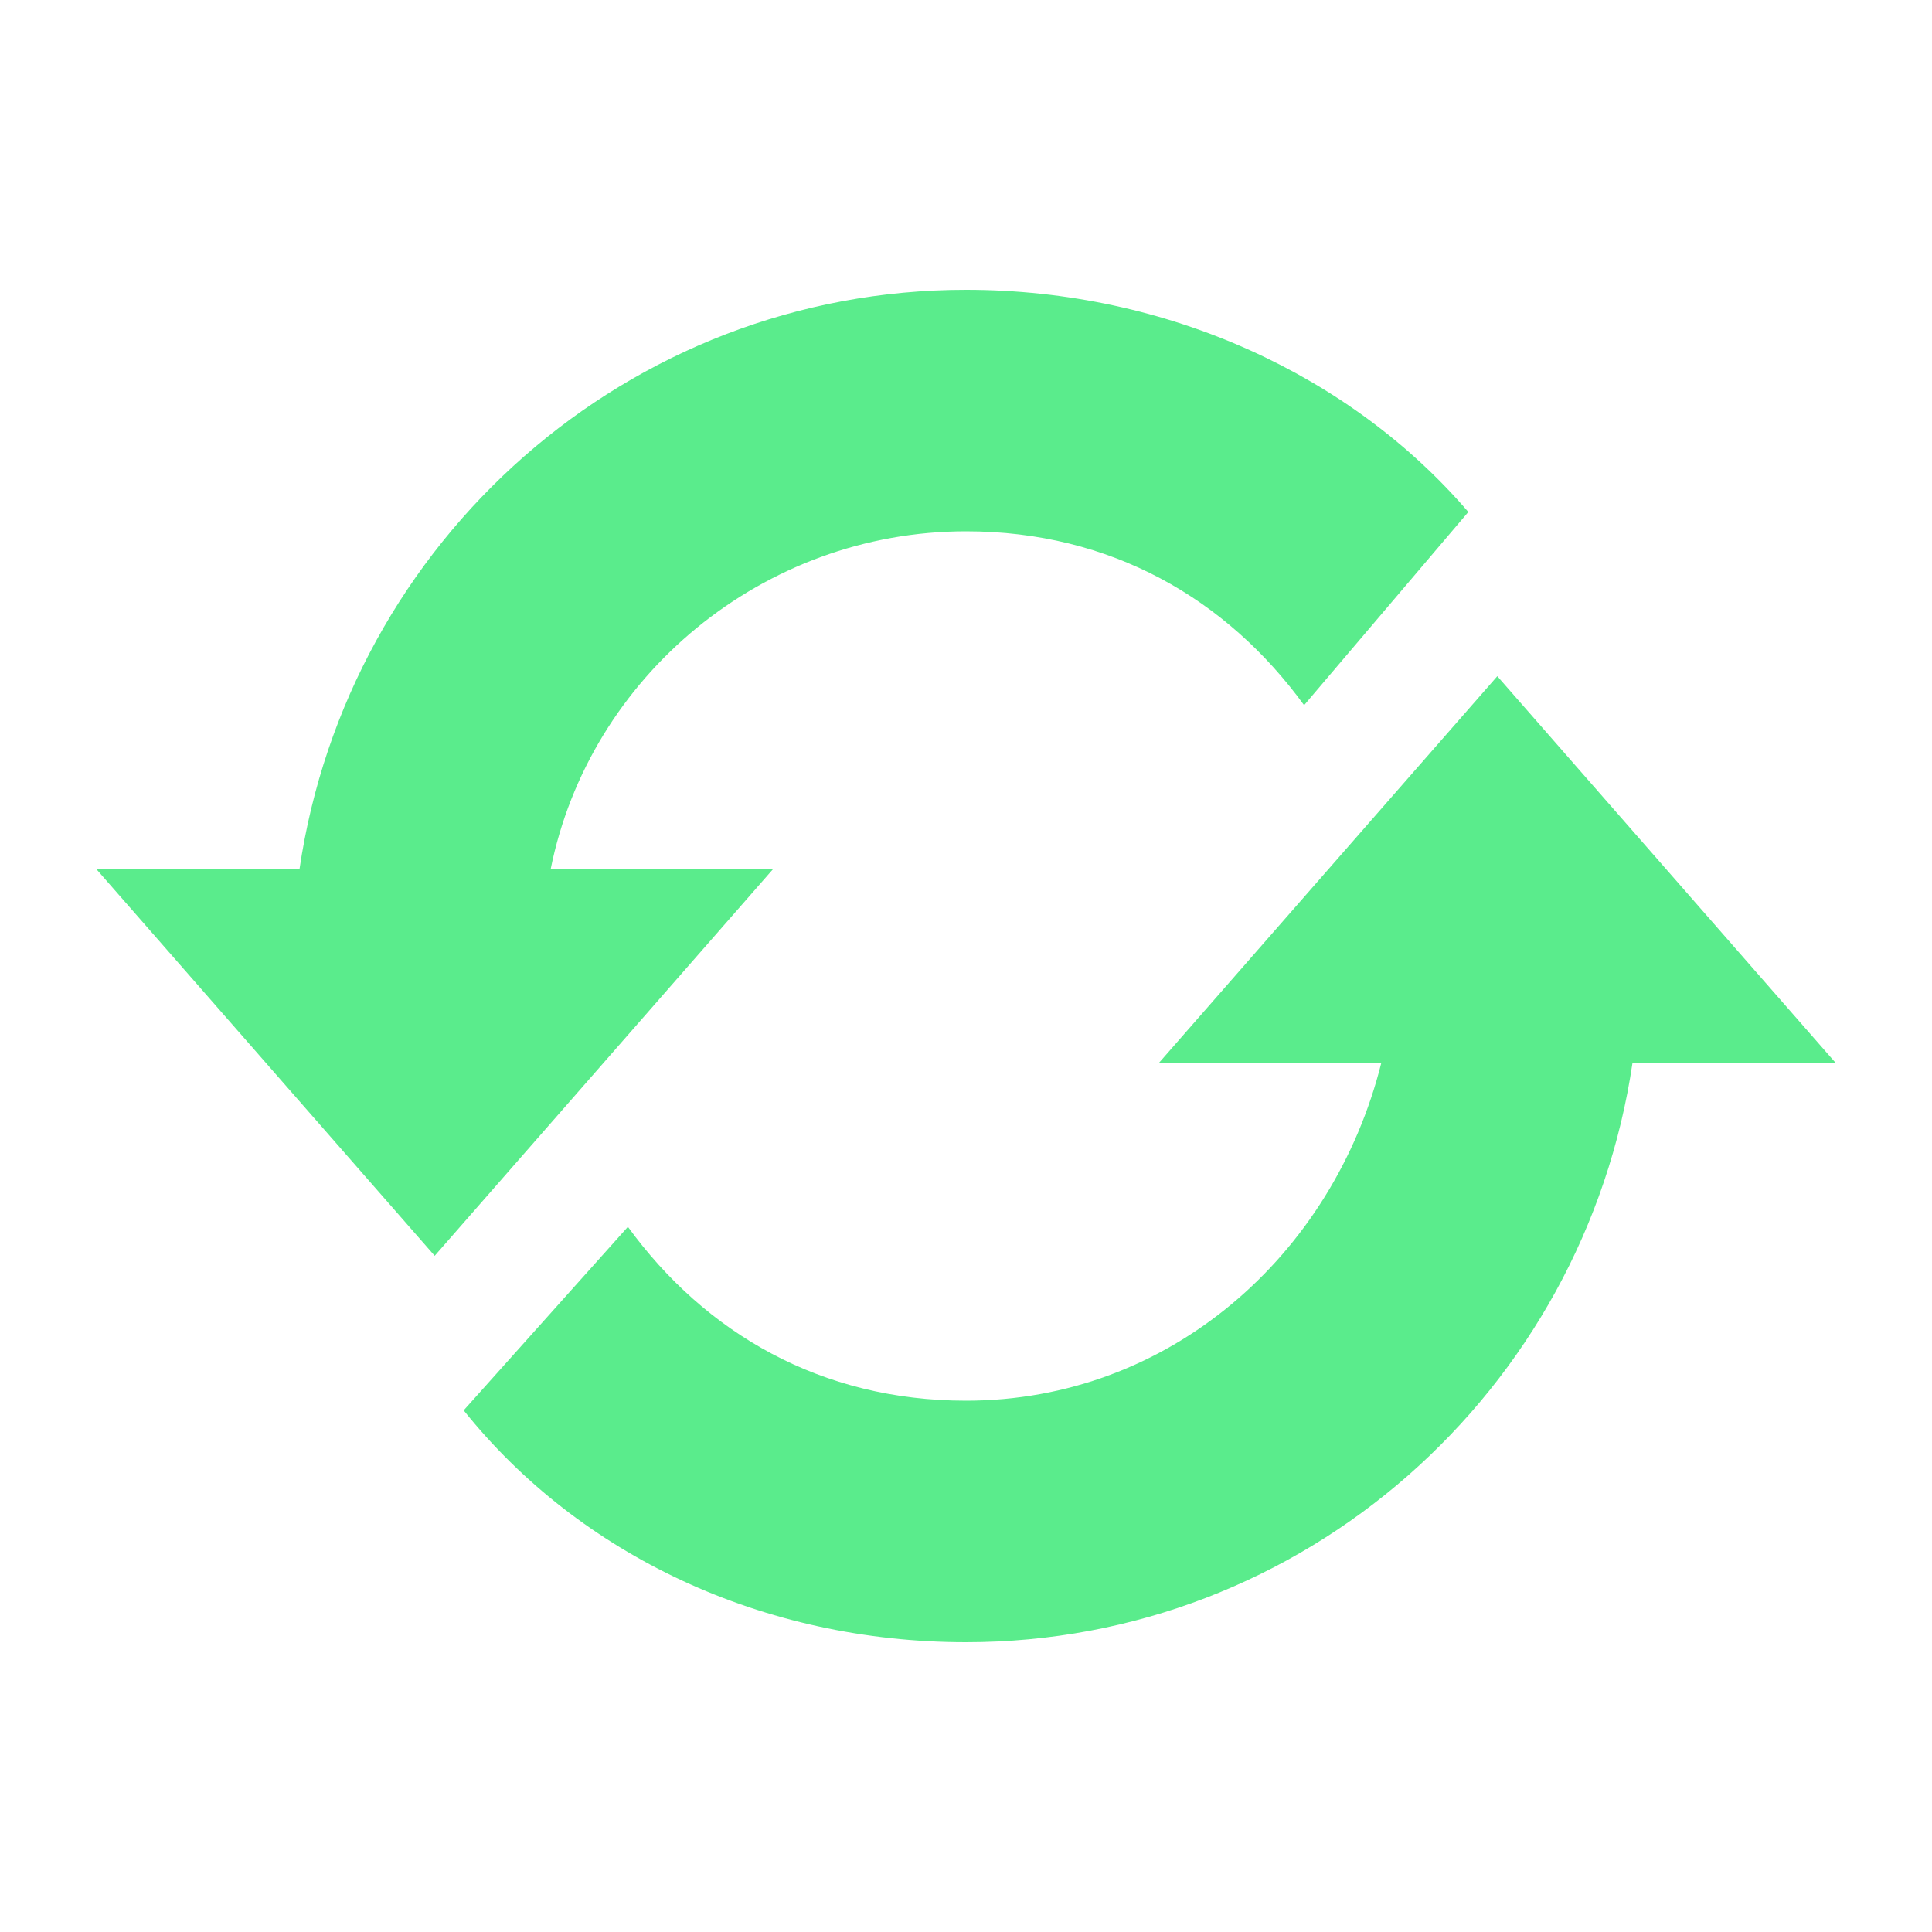 <svg width="14" height="14" viewBox="0 0 14 14" fill="none" xmlns="http://www.w3.org/2000/svg">
<path d="M3.99 6.3C4.27 4.9 5.53 3.85 7 3.85C8.05 3.85 8.89 4.34 9.45 5.11L10.64 3.71C9.8 2.73 8.47 2.1 7 2.1C4.55 2.1 2.52 3.92 2.17 6.3H0.7L3.15 9.1L5.6 6.3H3.99ZM10.85 4.9L8.4 7.7H10.01C9.66 9.1 8.47 10.15 7 10.15C5.95 10.15 5.11 9.66 4.55 8.89L3.36 10.22C4.2 11.27 5.53 11.9 7 11.9C9.45 11.9 11.48 10.08 11.83 7.7H13.3L10.85 4.9Z" fill="#5AEC8C"/>
</svg>
